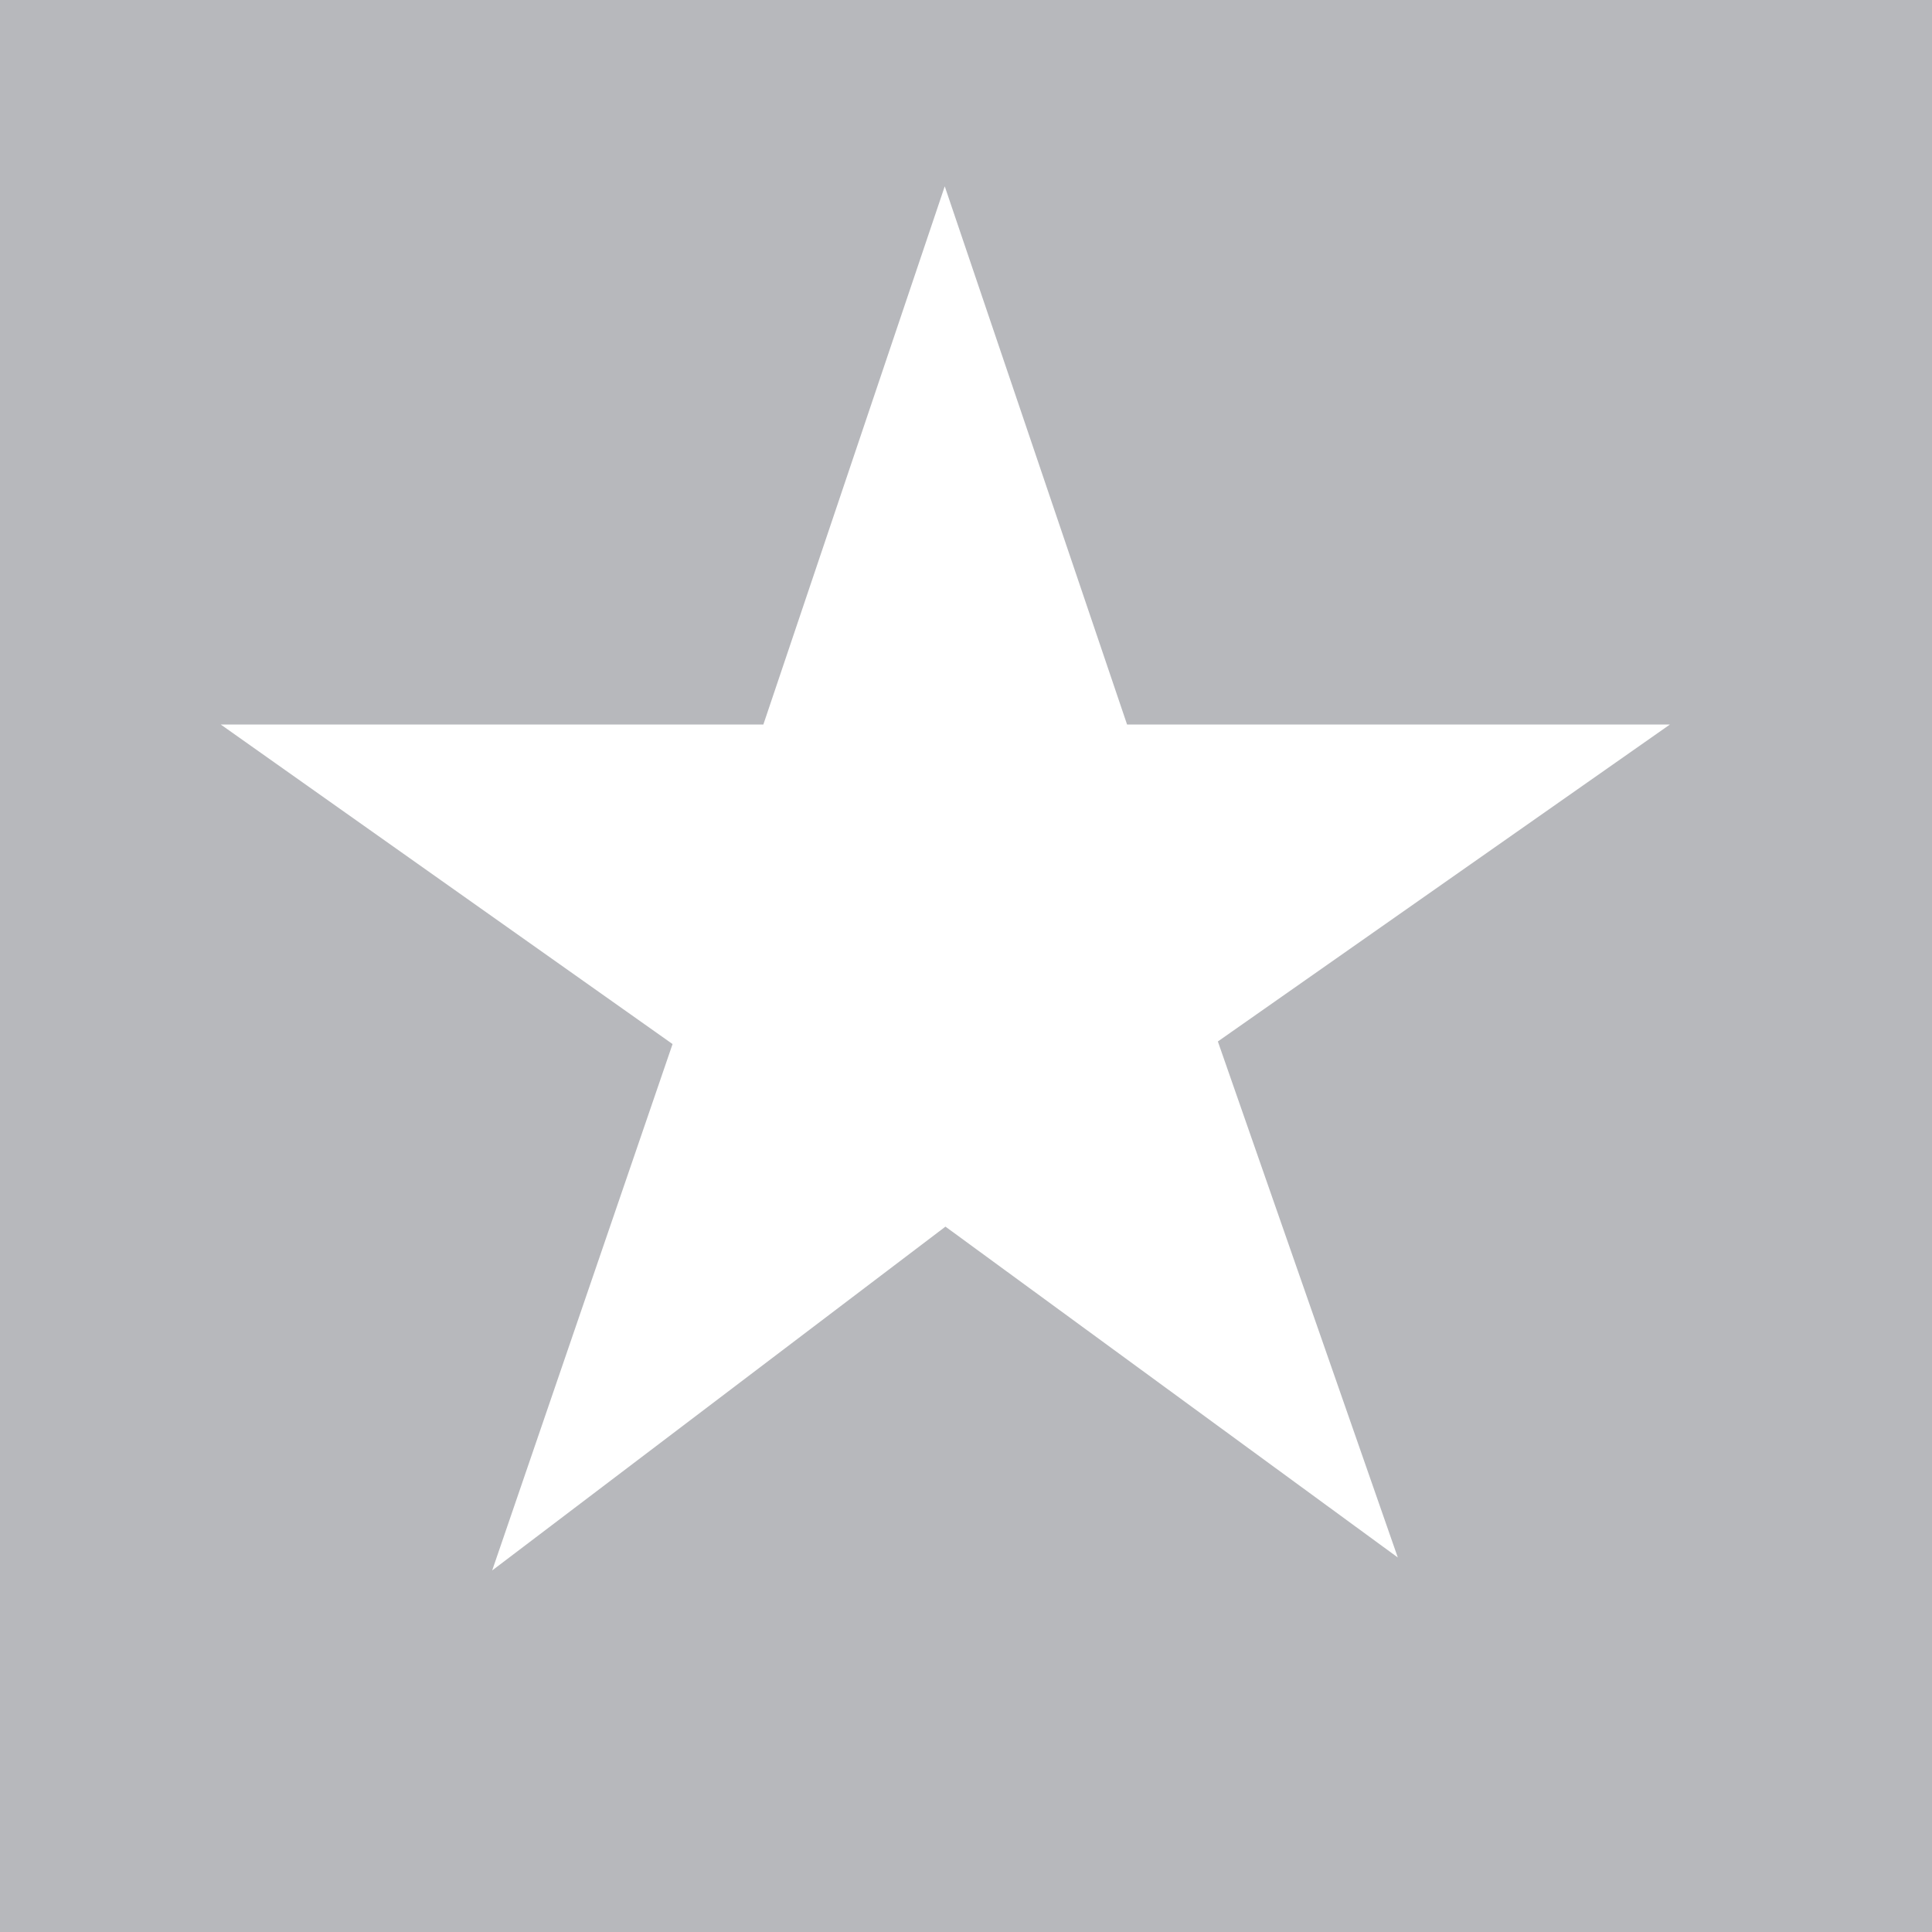 <?xml version="1.0" encoding="utf-8"?><!DOCTYPE svg PUBLIC "-//W3C//DTD SVG 1.1//EN" "http://www.w3.org/Graphics/SVG/1.1/DTD/svg11.dtd"><svg version="1.1" baseProfile="full" xmlns="http://www.w3.org/2000/svg" xmlns:xlink="http://www.w3.org/1999/xlink" xmlns:ev="http://www.w3.org/2001/xml-events"   height="52px"   width="52px" ><path fill="rgb( 183, 184, 188 )" d="M52,0 C52,0 0,0 0,0 C0,0 0,52 0,52 C0,52 52,52 52,52 C52,52 52,0 52,0 ZM37.622,41.92 C37.622,41.92 25.447,33.015 25.447,33.015 C25.447,33.015 13.247,42.269 13.247,42.269 C13.247,42.269 18.102,28.101 18.102,28.101 C18.102,28.101 5.941,19.5 5.941,19.5 C5.941,19.5 20.546,19.5 20.546,19.5 C20.546,19.5 25.428,5.015 25.428,5.015 C25.428,5.015 30.335,19.5 30.335,19.5 C30.335,19.5 44.947,19.5 44.947,19.5 C44.947,19.5 32.779,28.031 32.779,28.031 C32.779,28.031 37.622,41.92 37.622,41.92 Z "/></svg>